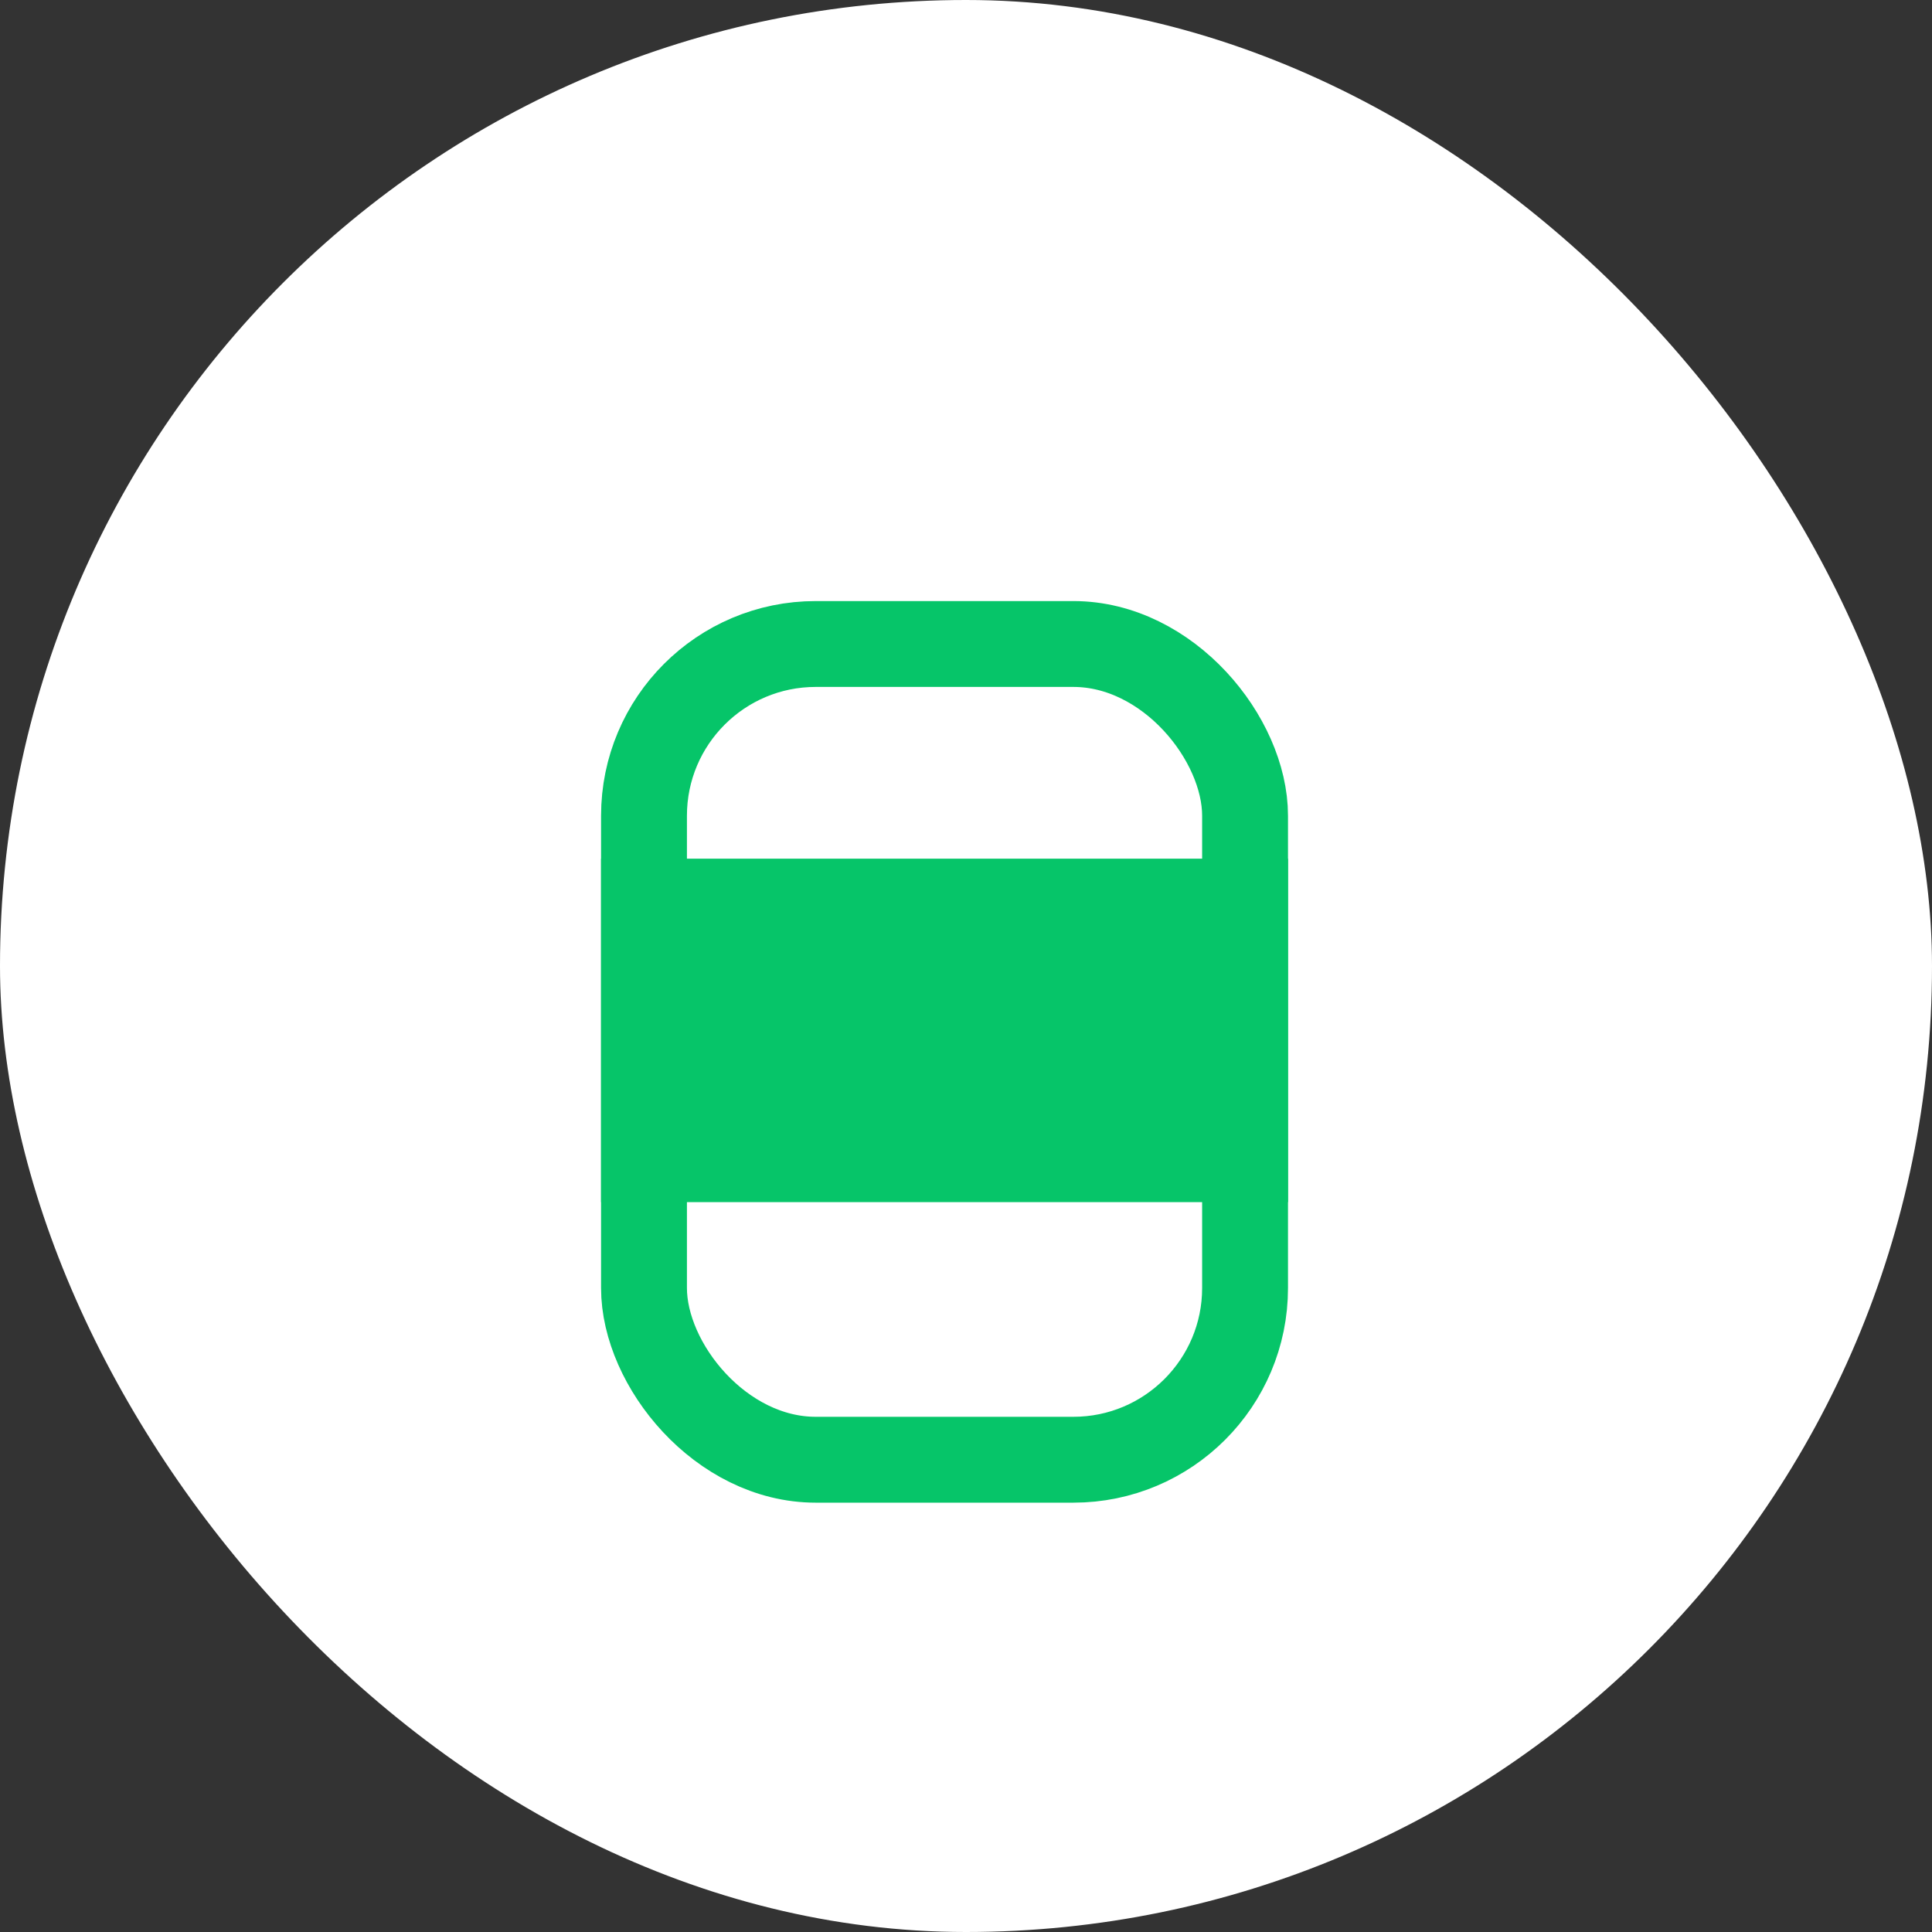 <svg width="45" height="45" viewBox="0 0 45 45" fill="none" xmlns="http://www.w3.org/2000/svg">
<rect x="0" y="0" width="45" height="45" fill="#333333" stroke="none"/>
<rect width="45" height="45" rx="22.5" fill="white"/>
<rect x="15" y="15" width="14" height="19" rx="4" fill="white" stroke="#06C569" stroke-width="2"/>
<rect x="15" y="21" width="14" height="6" fill="#06C569" stroke="#06C569" stroke-width="2"/>
<mask id="path-4-inside-1_3102_407" fill="white">
<rect x="19" y="10" width="6" height="6" rx="1"/>
</mask>
<rect x="19" y="10" width="6" height="6" rx="1" fill="white" stroke="#06C569" stroke-width="4" mask="url(#path-4-inside-1_3102_407)"/>
</svg>
